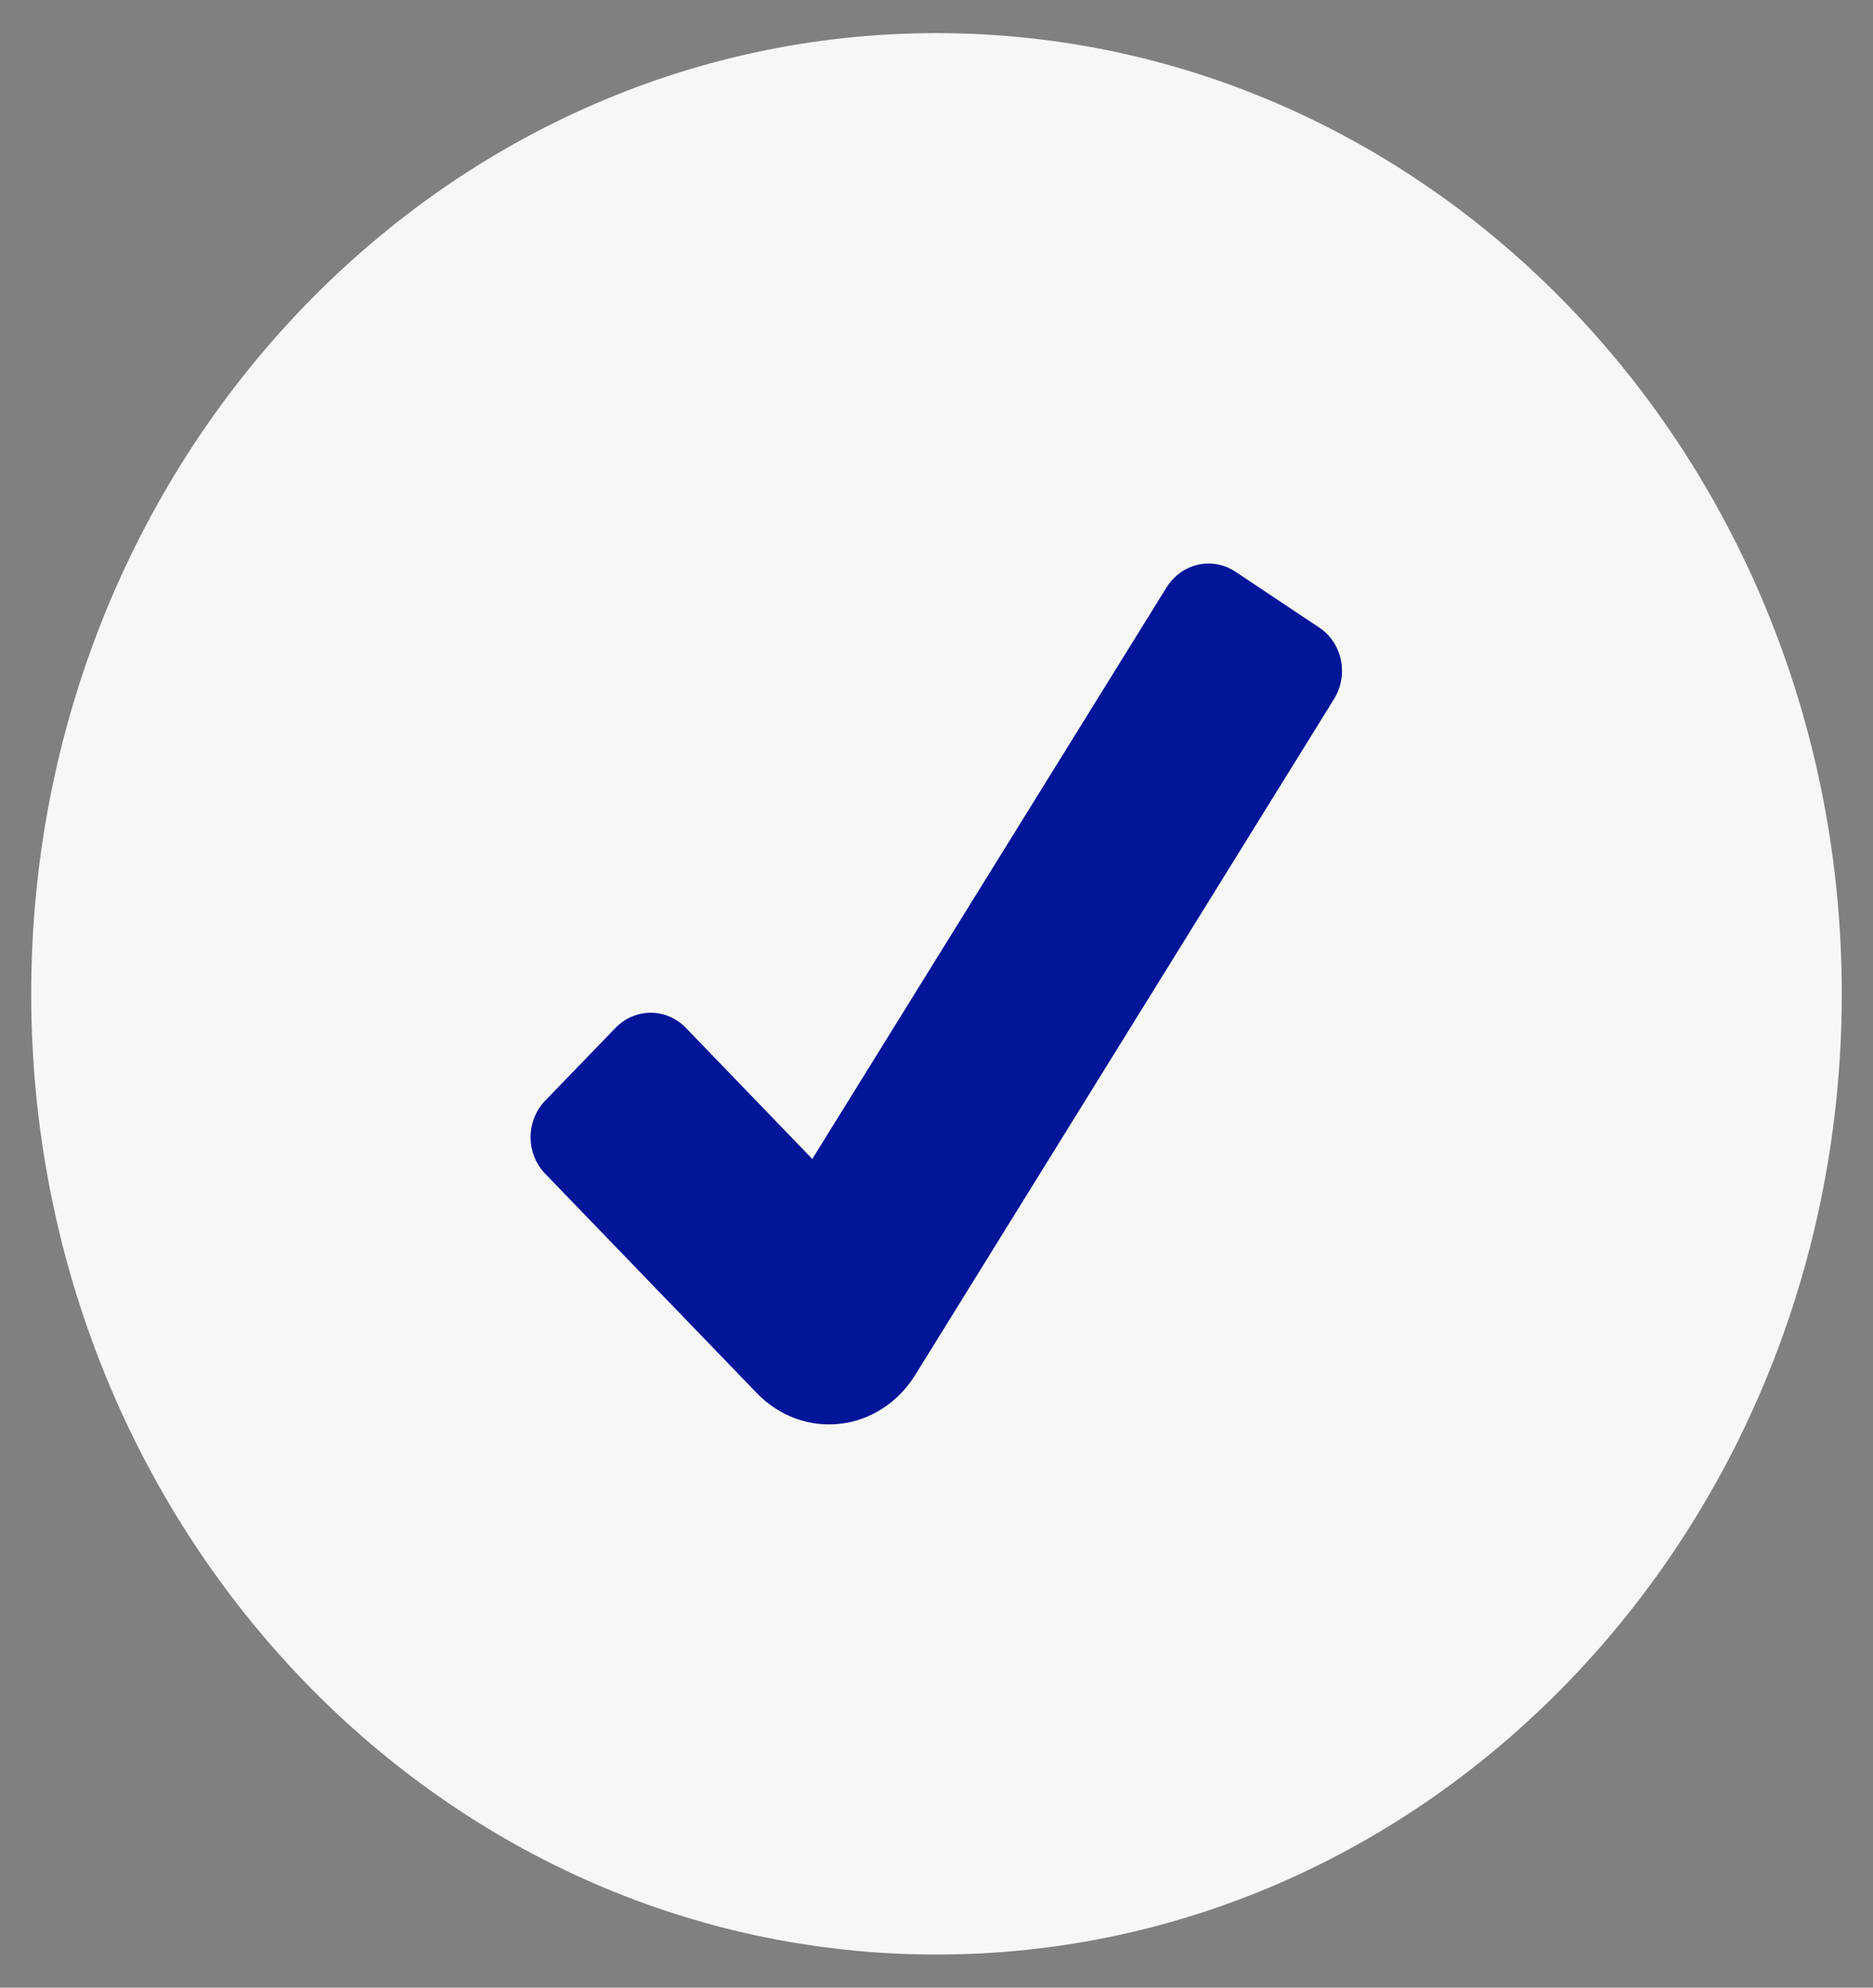 <svg width="66" height="70" viewBox="0 0 66 70" fill="none" xmlns="http://www.w3.org/2000/svg">
<rect x="0" y="0" width="66" height="70" fill="#808080" stroke="none"/>
<path d="M33 68.834C50.618 68.834 64.9 53.686 64.9 35C64.9 16.315 50.618 1.167 33 1.167C15.382 1.167 1.1 16.315 1.1 35C1.1 53.686 15.382 68.834 33 68.834Z" fill="#F7F7F6"/>
<path d="M26.688 49.082L19.208 41.333C19.047 41.166 18.918 40.967 18.83 40.746C18.742 40.526 18.697 40.289 18.697 40.05C18.697 39.81 18.742 39.573 18.83 39.353C18.918 39.133 19.047 38.933 19.208 38.766L21.689 36.2C22.021 35.858 22.466 35.666 22.93 35.666C23.393 35.666 23.838 35.858 24.17 36.2L28.623 40.816L41.111 20.679C41.369 20.273 41.766 19.989 42.217 19.887C42.669 19.785 43.14 19.873 43.532 20.133L46.484 22.1C46.677 22.226 46.844 22.392 46.975 22.587C47.107 22.783 47.2 23.004 47.249 23.239C47.298 23.473 47.302 23.715 47.261 23.952C47.22 24.188 47.135 24.413 47.011 24.613L32.224 48.465C31.927 48.932 31.538 49.324 31.083 49.614C30.629 49.904 30.119 50.085 29.592 50.144C29.064 50.203 28.531 50.138 28.029 49.955C27.527 49.771 27.07 49.473 26.688 49.082Z" fill="#001598"/>
</svg>
